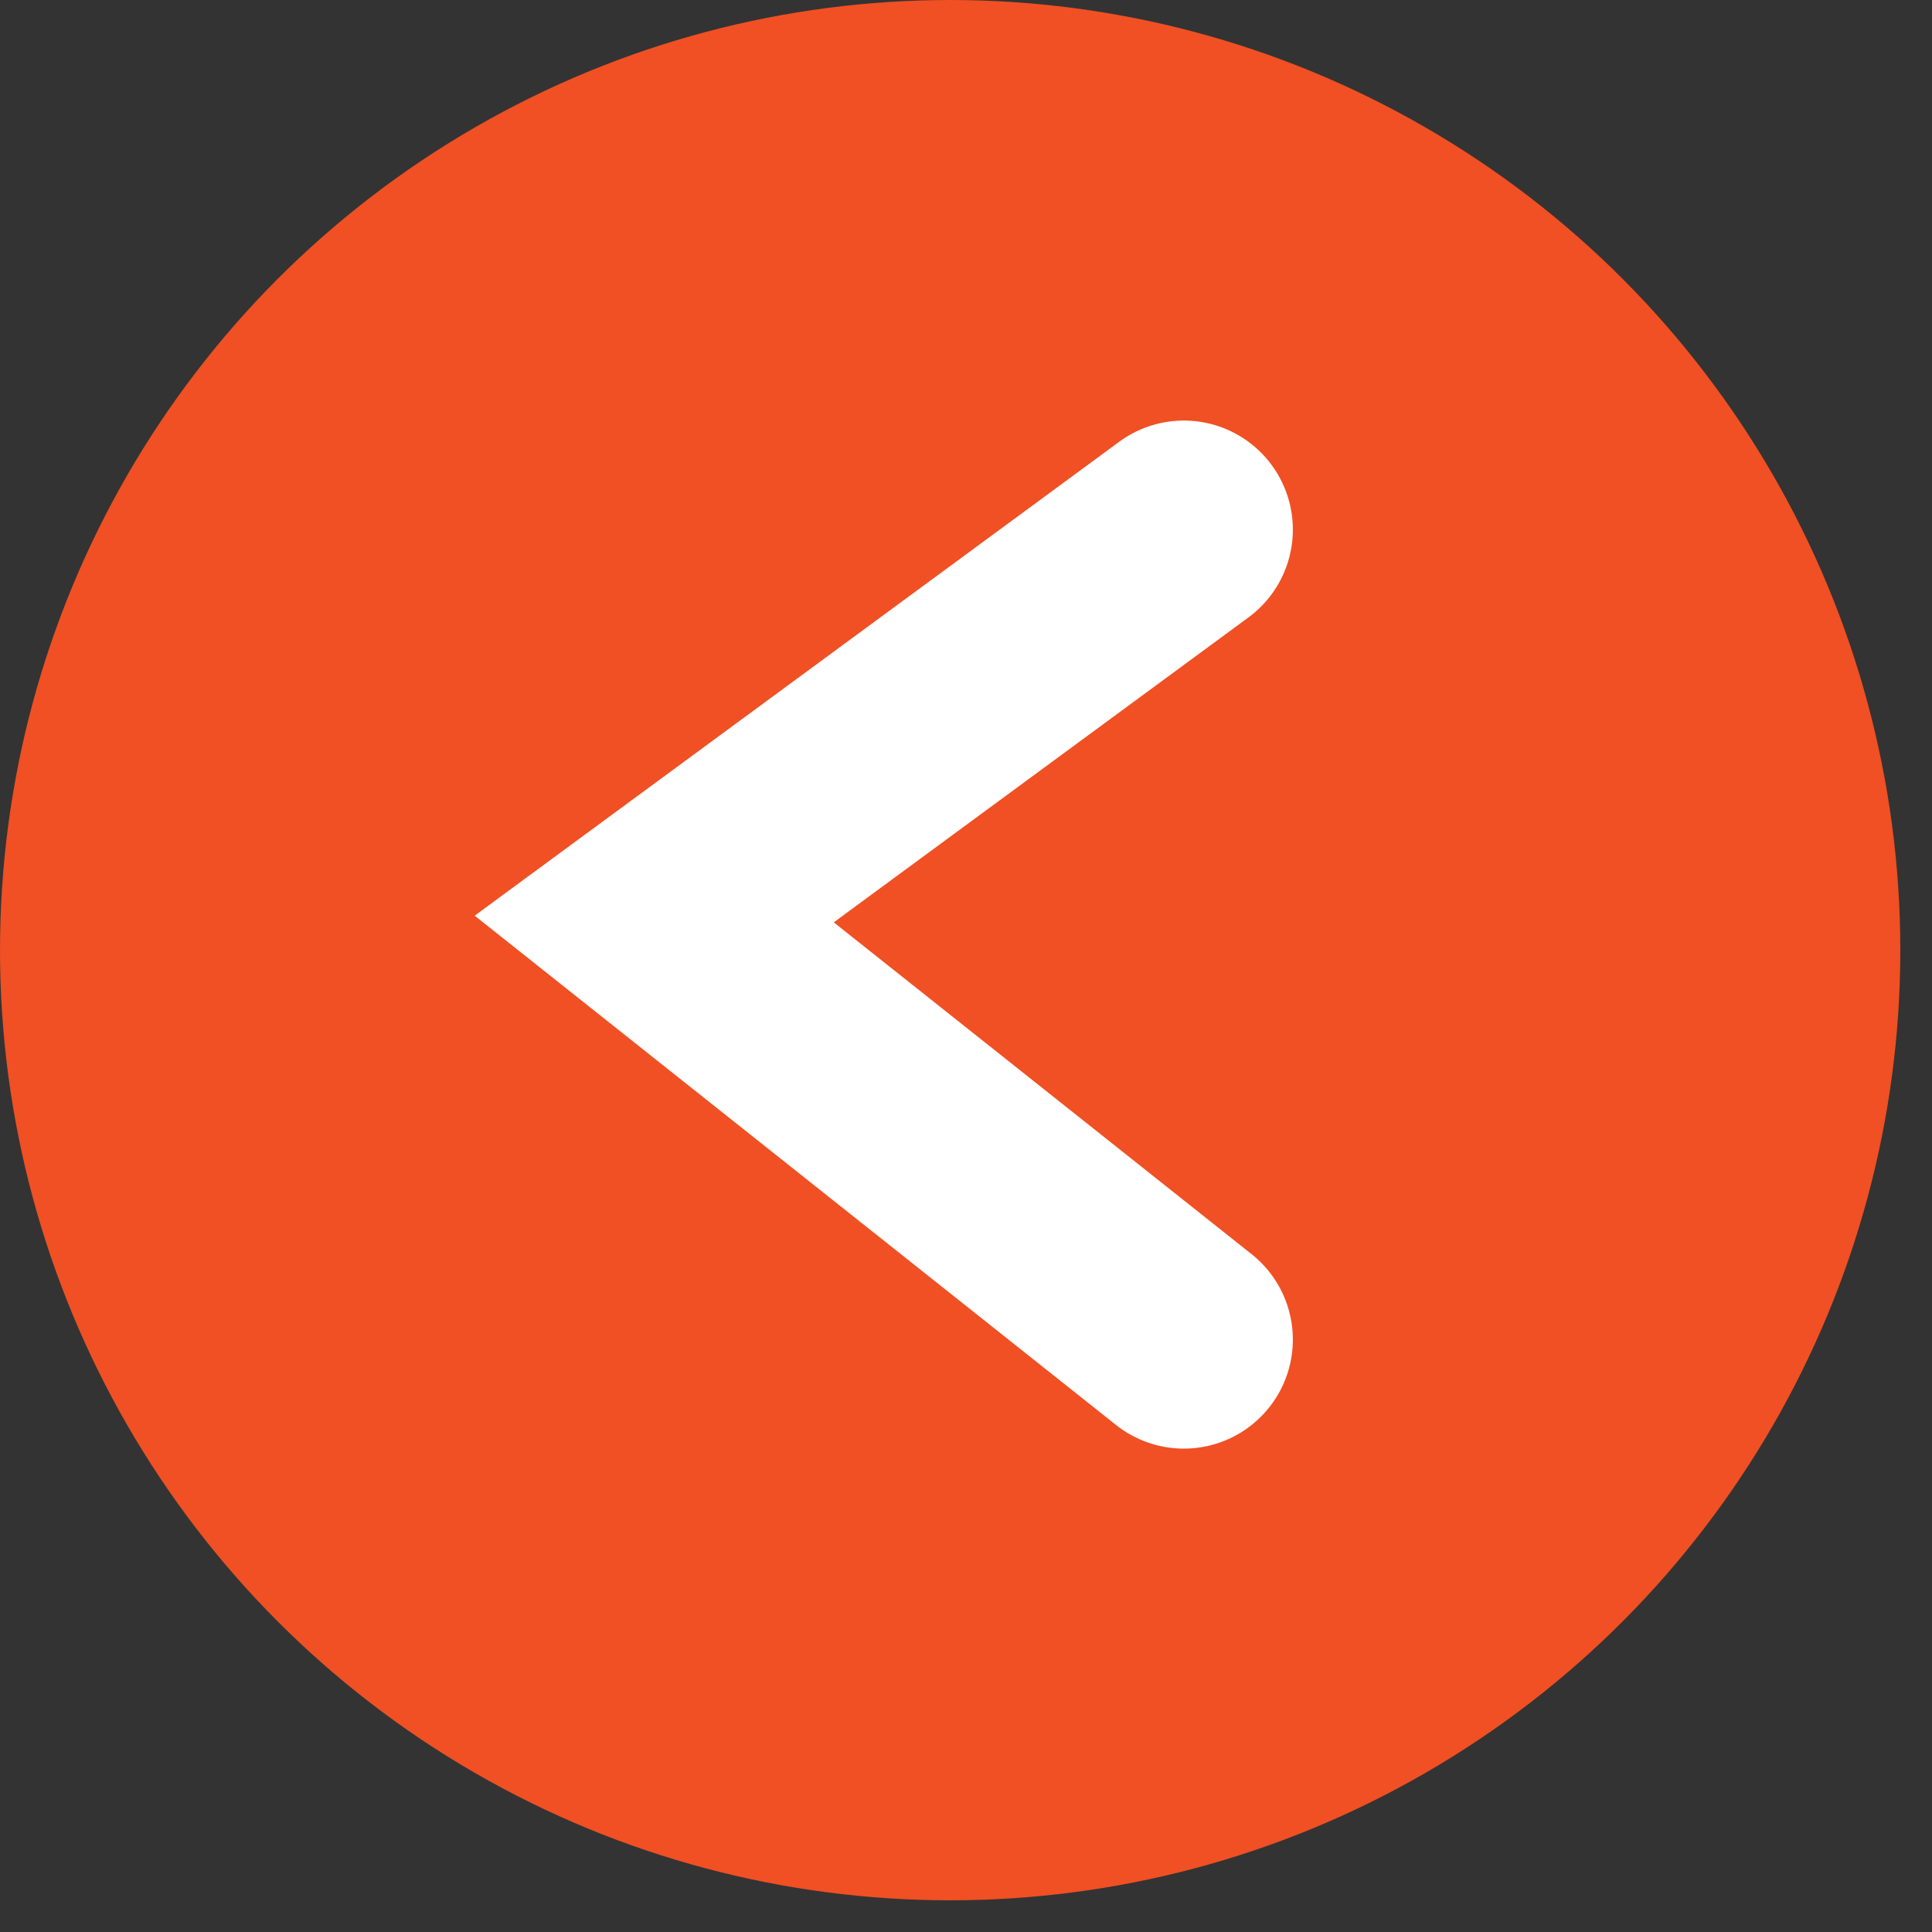 <svg width="50" height="50" viewBox="0 0 50 50" fill="none" xmlns="http://www.w3.org/2000/svg">
<rect x="0" y="0" width="50" height="50" fill="#333333" stroke="none"/>
<circle cx="24.59" cy="24.59" r="24.59" transform="matrix(-1 0 0 1 49.18 0)" fill="#F05023"/>
<path d="M30.637 13.706L16.931 23.784L30.637 34.668" stroke="white" stroke-width="5.644" stroke-linecap="round"/>
</svg>

